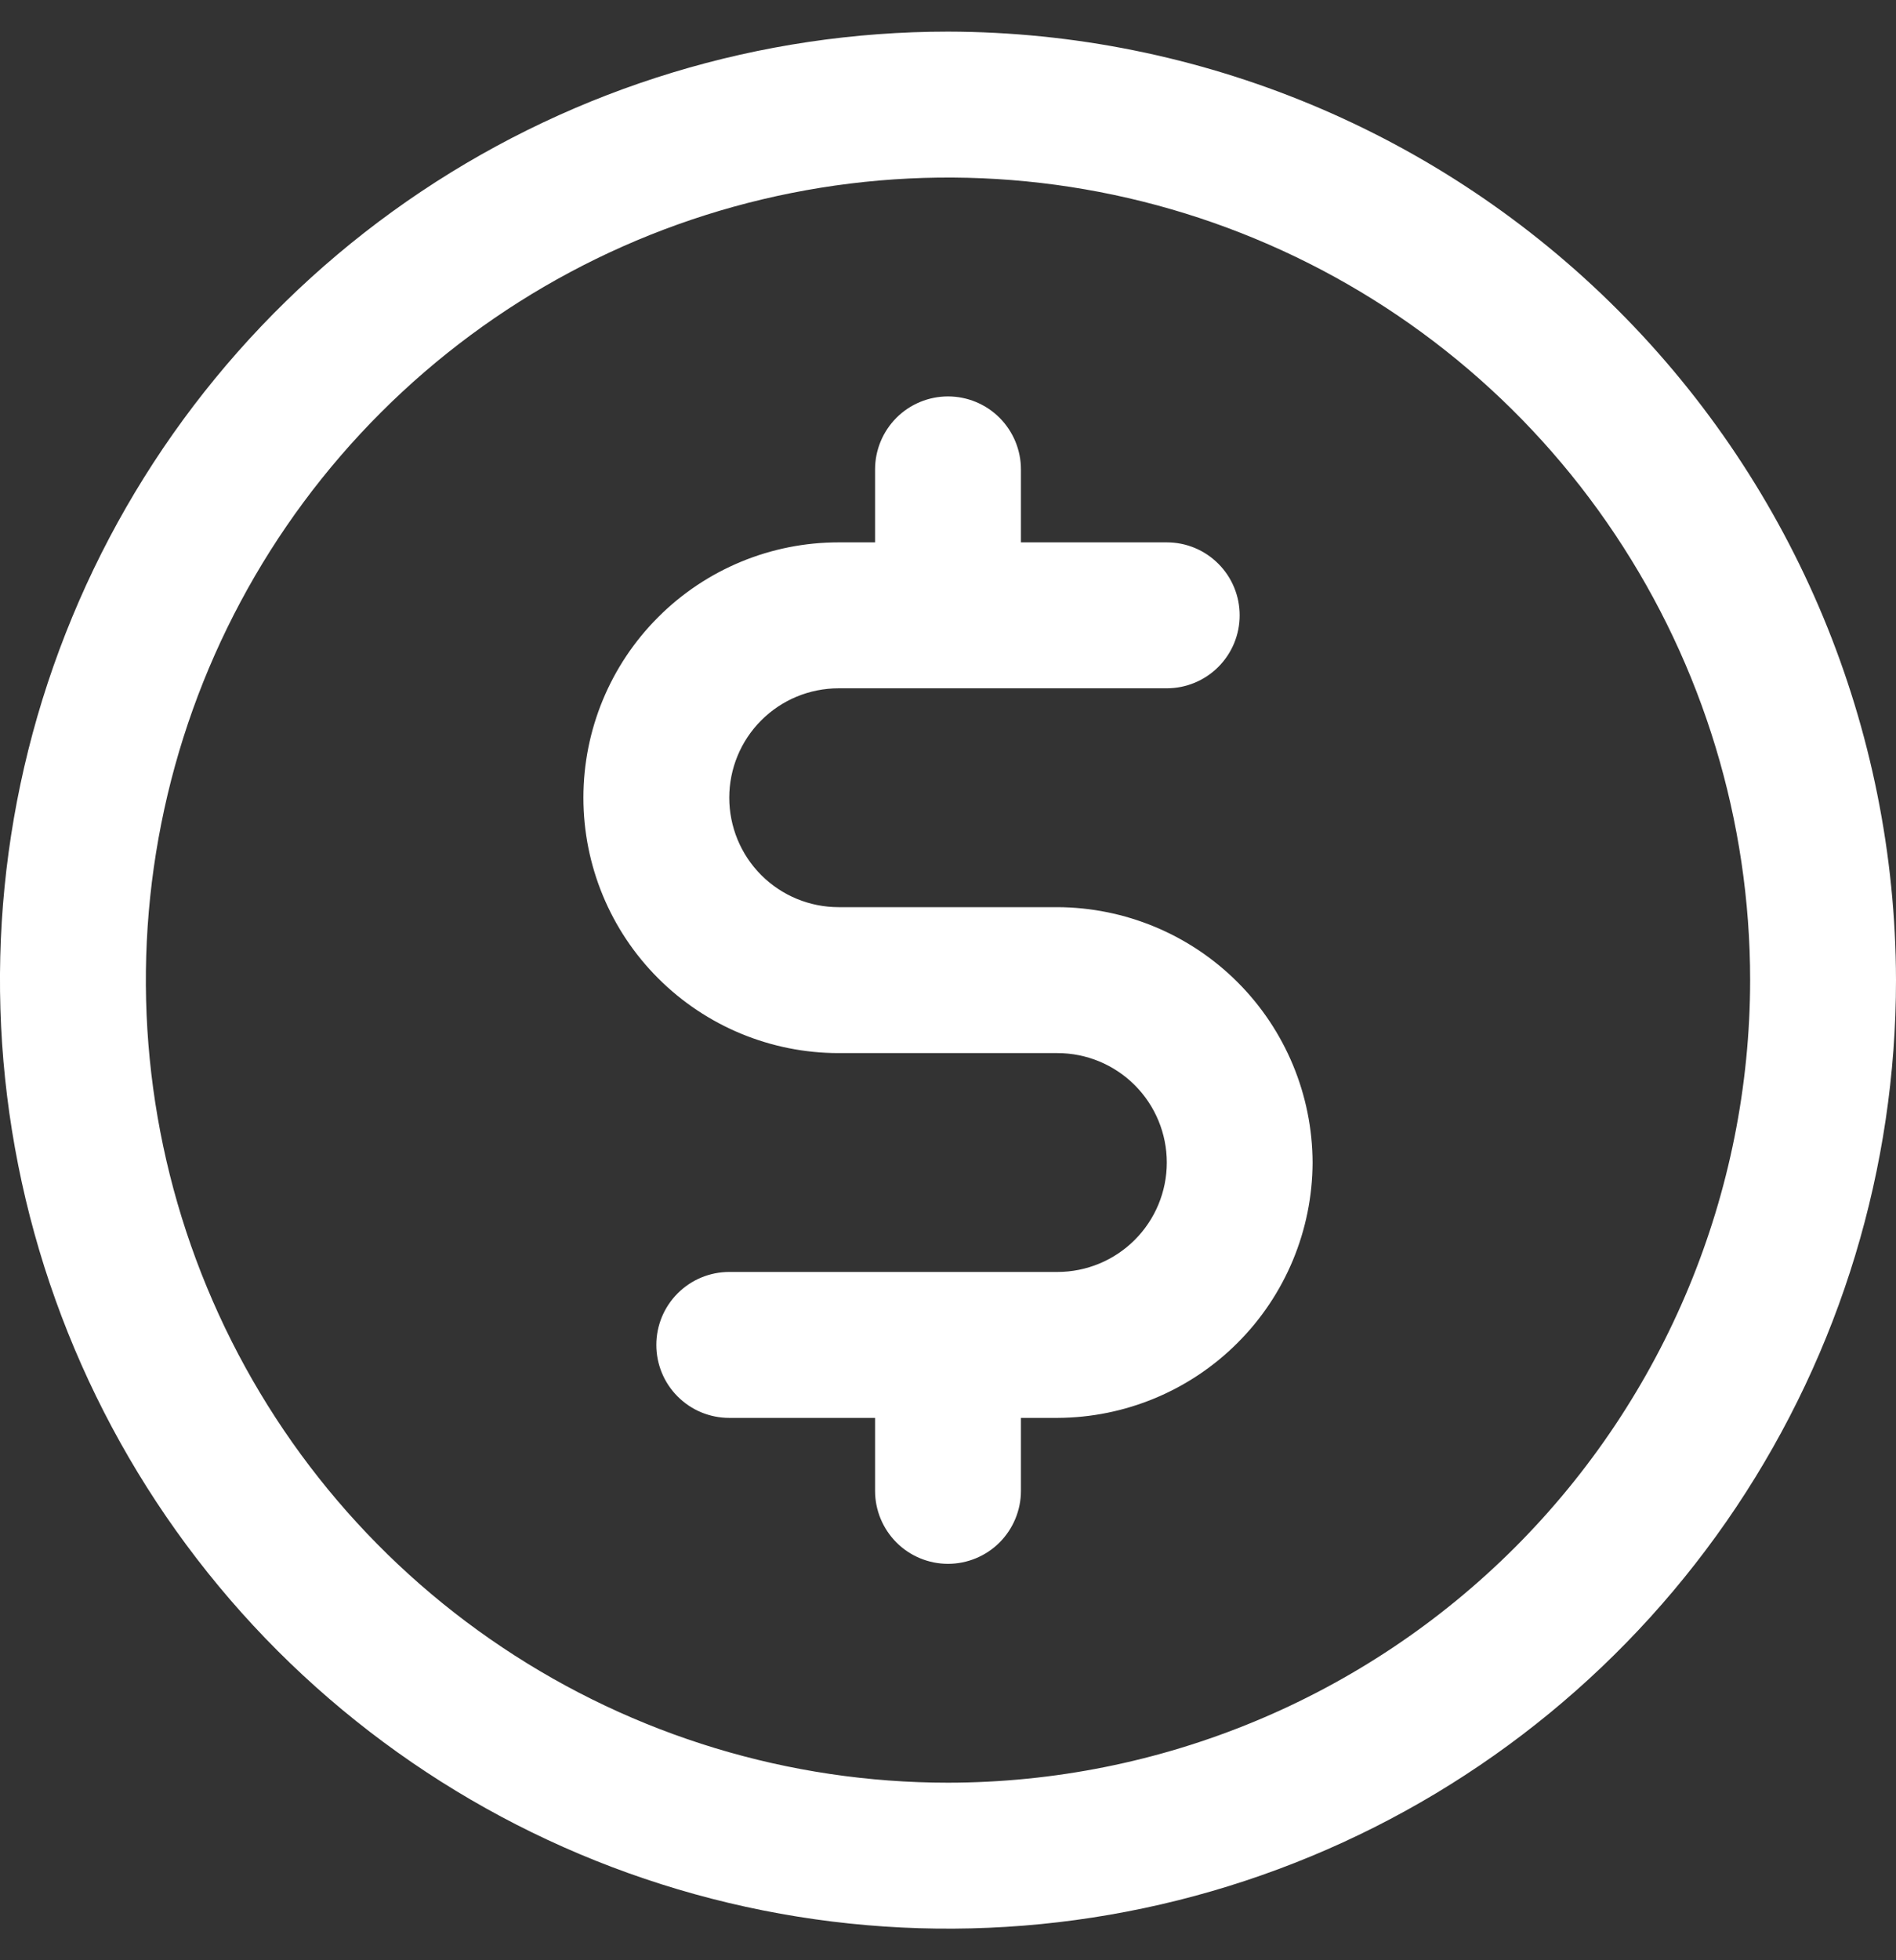 <svg width="30" height="31" viewBox="0 0 30 31" fill="none" xmlns="http://www.w3.org/2000/svg">
<rect x="0" y="0" width="30" height="31" fill="#333333" stroke="none"/>
<path d="M15 0.5C12.033 0.5 9.133 1.38 6.666 3.028C4.2 4.676 2.277 7.019 1.142 9.76C0.006 12.501 -0.291 15.517 0.288 18.426C0.867 21.336 2.296 24.009 4.393 26.107C6.491 28.204 9.164 29.633 12.074 30.212C14.983 30.791 17.999 30.494 20.74 29.358C23.481 28.223 25.824 26.3 27.472 23.834C29.12 21.367 30 18.467 30 15.5C29.992 11.524 28.41 7.713 25.598 4.902C22.787 2.09 18.976 0.508 15 0.5ZM15 28.192C12.49 28.192 10.036 27.448 7.949 26.053C5.861 24.659 4.234 22.676 3.274 20.357C2.313 18.038 2.062 15.486 2.552 13.024C3.041 10.562 4.25 8.3 6.025 6.525C7.8 4.75 10.062 3.541 12.524 3.052C14.986 2.562 17.538 2.813 19.857 3.774C22.176 4.734 24.159 6.361 25.553 8.449C26.948 10.536 27.692 12.99 27.692 15.5C27.689 18.865 26.35 22.091 23.971 24.471C21.591 26.85 18.365 28.189 15 28.192ZM20.769 18.385C20.765 19.454 20.339 20.48 19.582 21.236C18.826 21.993 17.801 22.419 16.731 22.423H16.154V23.577C16.154 23.883 16.032 24.176 15.816 24.393C15.6 24.609 15.306 24.731 15 24.731C14.694 24.731 14.4 24.609 14.184 24.393C13.968 24.176 13.846 23.883 13.846 23.577V22.423H11.539C11.232 22.423 10.939 22.302 10.723 22.085C10.506 21.869 10.385 21.575 10.385 21.269C10.385 20.963 10.506 20.67 10.723 20.453C10.939 20.237 11.232 20.115 11.539 20.115H16.731C17.19 20.115 17.63 19.933 17.955 19.608C18.279 19.284 18.462 18.844 18.462 18.385C18.462 17.926 18.279 17.485 17.955 17.161C17.63 16.836 17.19 16.654 16.731 16.654H13.269C12.198 16.654 11.171 16.228 10.414 15.471C9.656 14.714 9.231 13.686 9.231 12.615C9.231 11.544 9.656 10.517 10.414 9.76C11.171 9.002 12.198 8.577 13.269 8.577H13.846V7.423C13.846 7.117 13.968 6.824 14.184 6.607C14.4 6.391 14.694 6.269 15 6.269C15.306 6.269 15.6 6.391 15.816 6.607C16.032 6.824 16.154 7.117 16.154 7.423V8.577H18.462C18.768 8.577 19.061 8.698 19.277 8.915C19.494 9.131 19.615 9.425 19.615 9.731C19.615 10.037 19.494 10.33 19.277 10.547C19.061 10.763 18.768 10.885 18.462 10.885H13.269C12.81 10.885 12.37 11.067 12.045 11.392C11.721 11.716 11.539 12.156 11.539 12.615C11.539 13.074 11.721 13.515 12.045 13.839C12.37 14.164 12.81 14.346 13.269 14.346H16.731C17.801 14.35 18.826 14.777 19.582 15.533C20.339 16.29 20.765 17.315 20.769 18.385Z" fill="white"/>
</svg>
